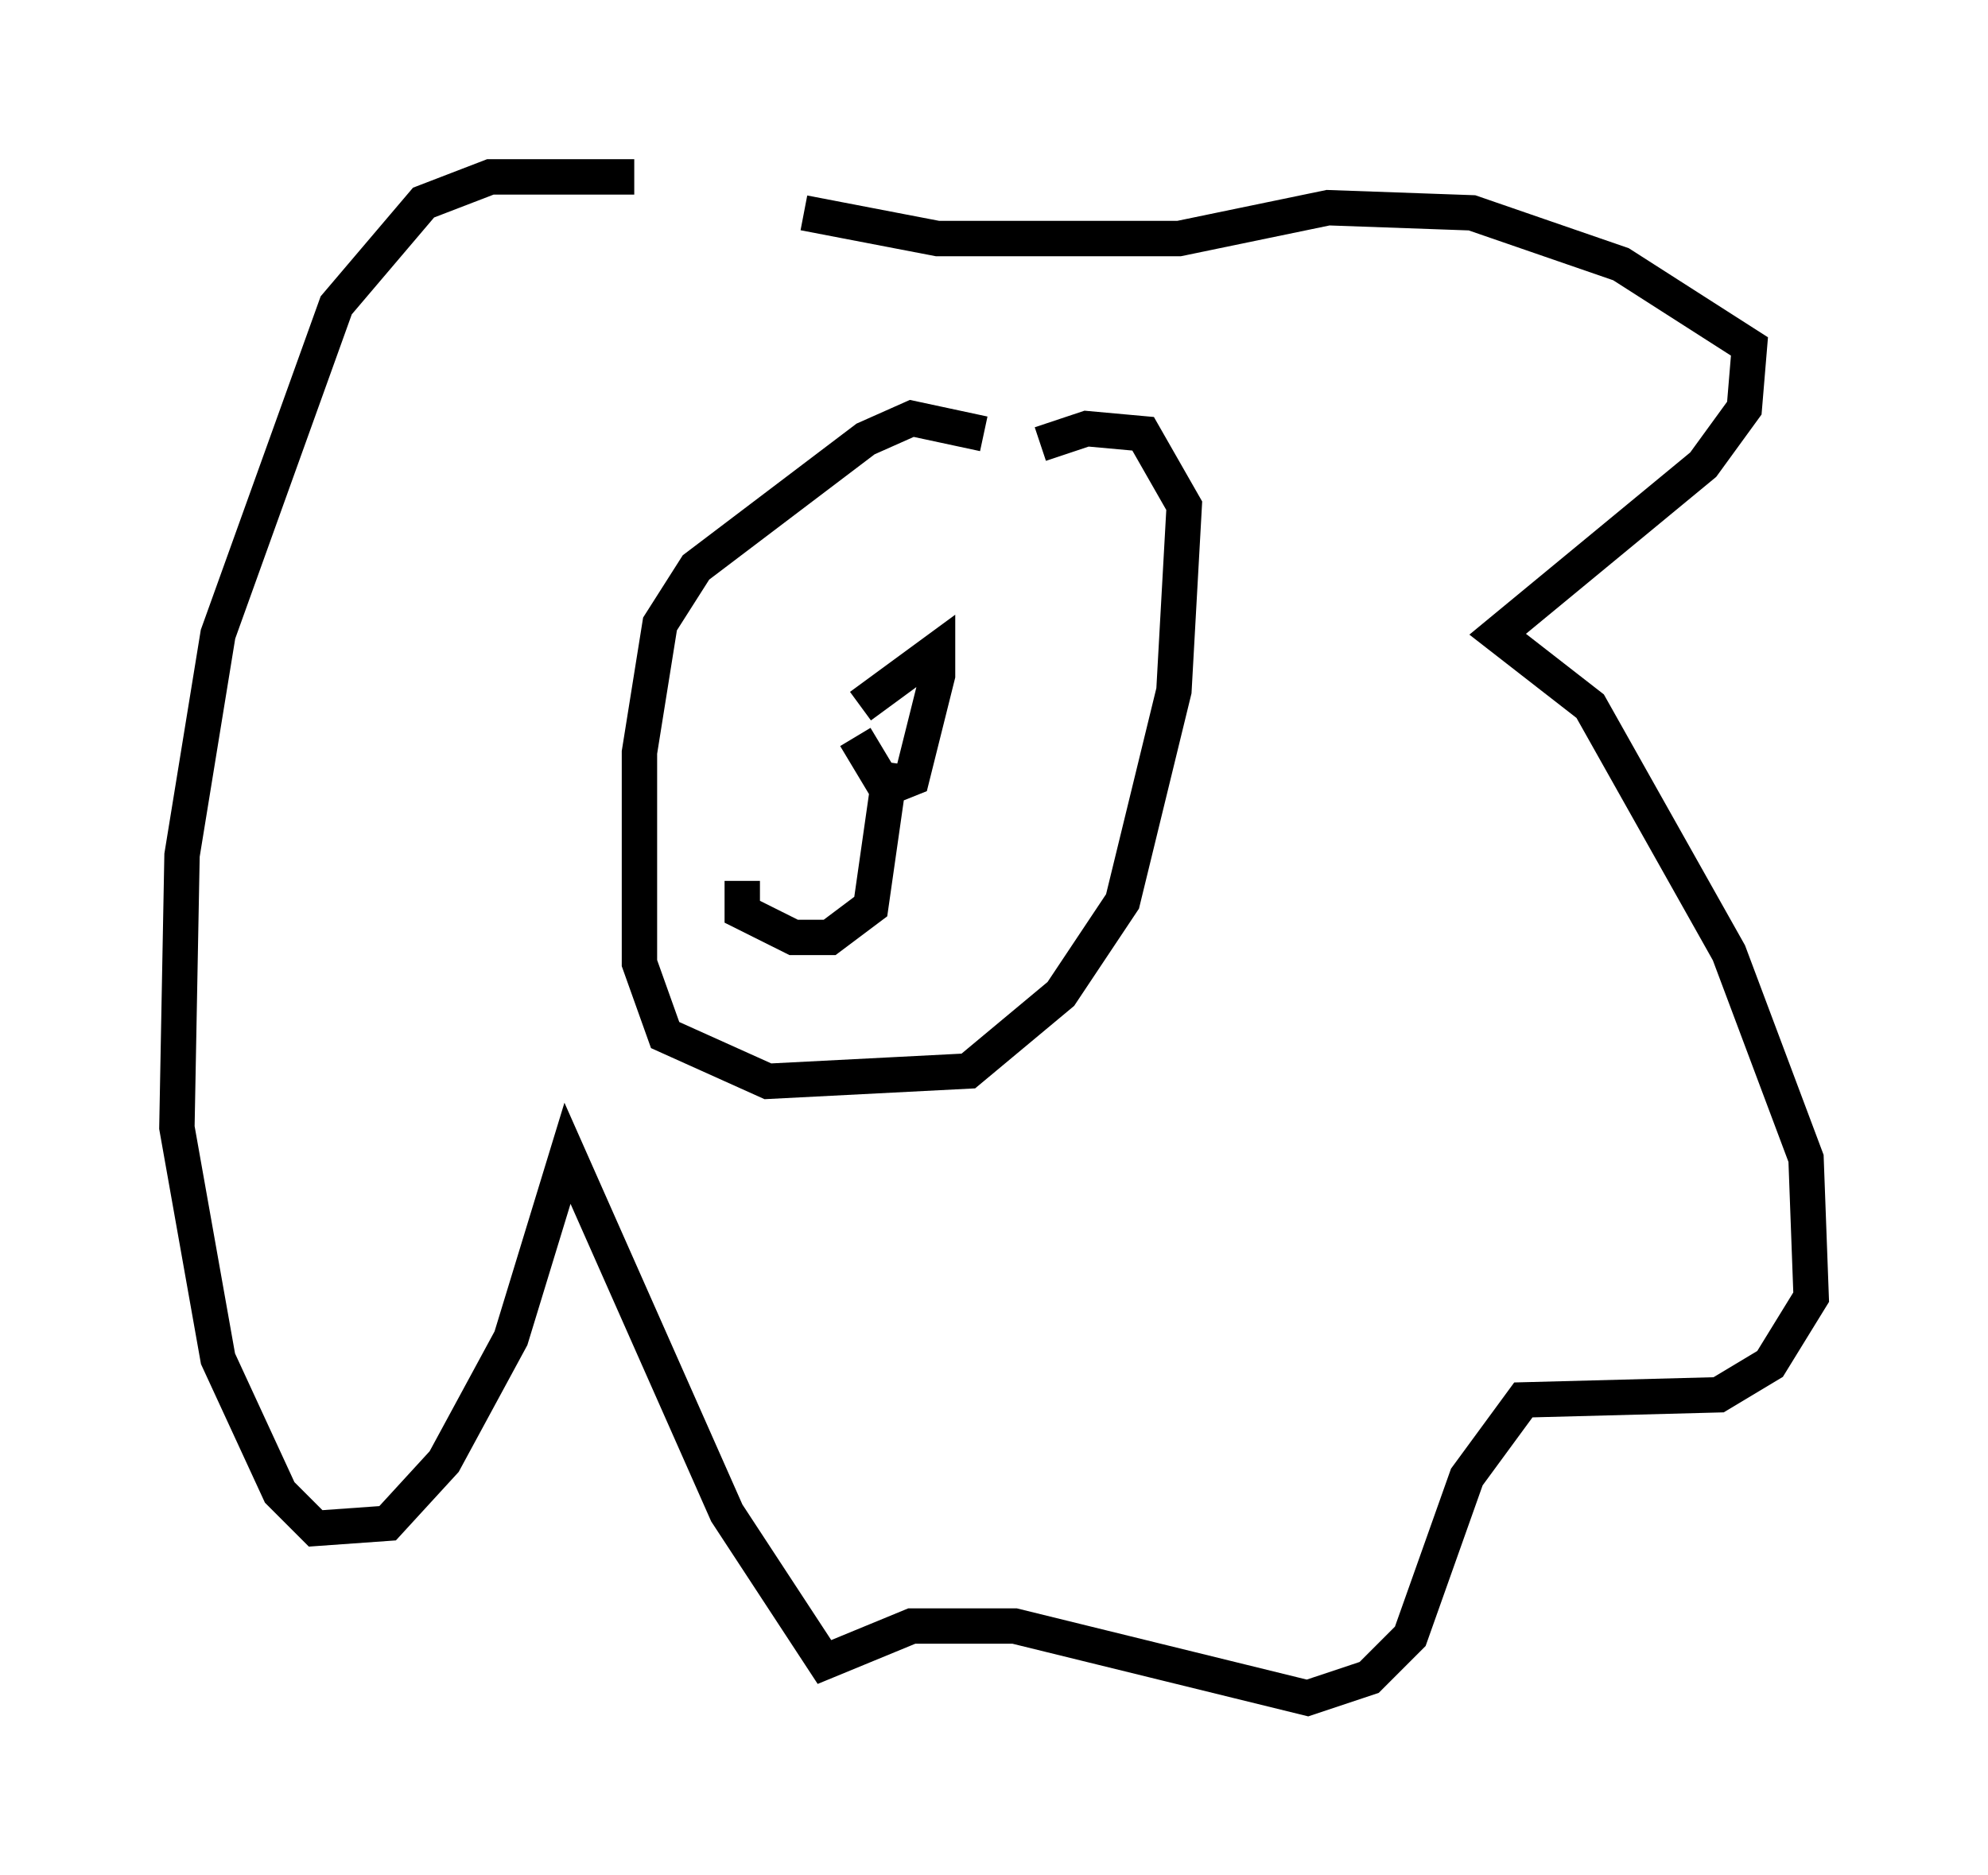<?xml version="1.0" encoding="utf-8" ?>
<svg baseProfile="full" height="52.994" version="1.1" width="56.19" xmlns="http://www.w3.org/2000/svg" xmlns:ev="http://www.w3.org/2001/xml-events" xmlns:xlink="http://www.w3.org/1999/xlink"><defs /><rect fill="white" height="52.994" width="56.19" x="0" y="0" /><path d="M21.123, 6.017 m-3.196, -1.017 l-4.067, 0.0 -1.888, 0.726 l-2.469, 2.905 -3.341, 9.296 l-1.017, 6.246 -0.145, 7.698 l1.162, 6.536 1.743, 3.777 l1.017, 1.017 2.034, -0.145 l1.598, -1.743 1.888, -3.486 l1.598, -5.229 4.503, 10.168 l2.76, 4.212 2.469, -1.017 l2.905, 0.0 8.279, 2.034 l1.743, -0.581 1.162, -1.162 l1.598, -4.503 1.598, -2.179 l5.52, -0.145 1.453, -0.872 l1.162, -1.888 -0.145, -3.922 l-2.179, -5.81 -3.922, -6.972 l-2.615, -2.034 5.81, -4.793 l1.162, -1.598 0.145, -1.743 l-3.631, -2.324 -4.212, -1.453 l-4.067, -0.145 -4.212, 0.872 l-6.827, 0.0 -3.777, -0.726 m5.084, 6.246 l-2.034, -0.436 -1.307, 0.581 l-4.793, 3.631 -1.017, 1.598 l-0.581, 3.631 0.0, 5.955 l0.726, 2.034 2.905, 1.307 l5.665, -0.291 2.615, -2.179 l1.743, -2.615 1.453, -5.955 l0.291, -5.229 -1.162, -2.034 l-1.598, -0.145 -1.307, 0.436 m-5.229, 8.279 l0.872, 1.453 0.726, -0.291 l0.726, -2.905 0.0, -0.726 l-2.179, 1.598 m0.872, 1.598 l-0.581, 4.067 -1.162, 0.872 l-1.017, 0.0 -1.453, -0.726 l0.0, -0.872 " fill="none" stroke="black" stroke-width="1" /></svg>